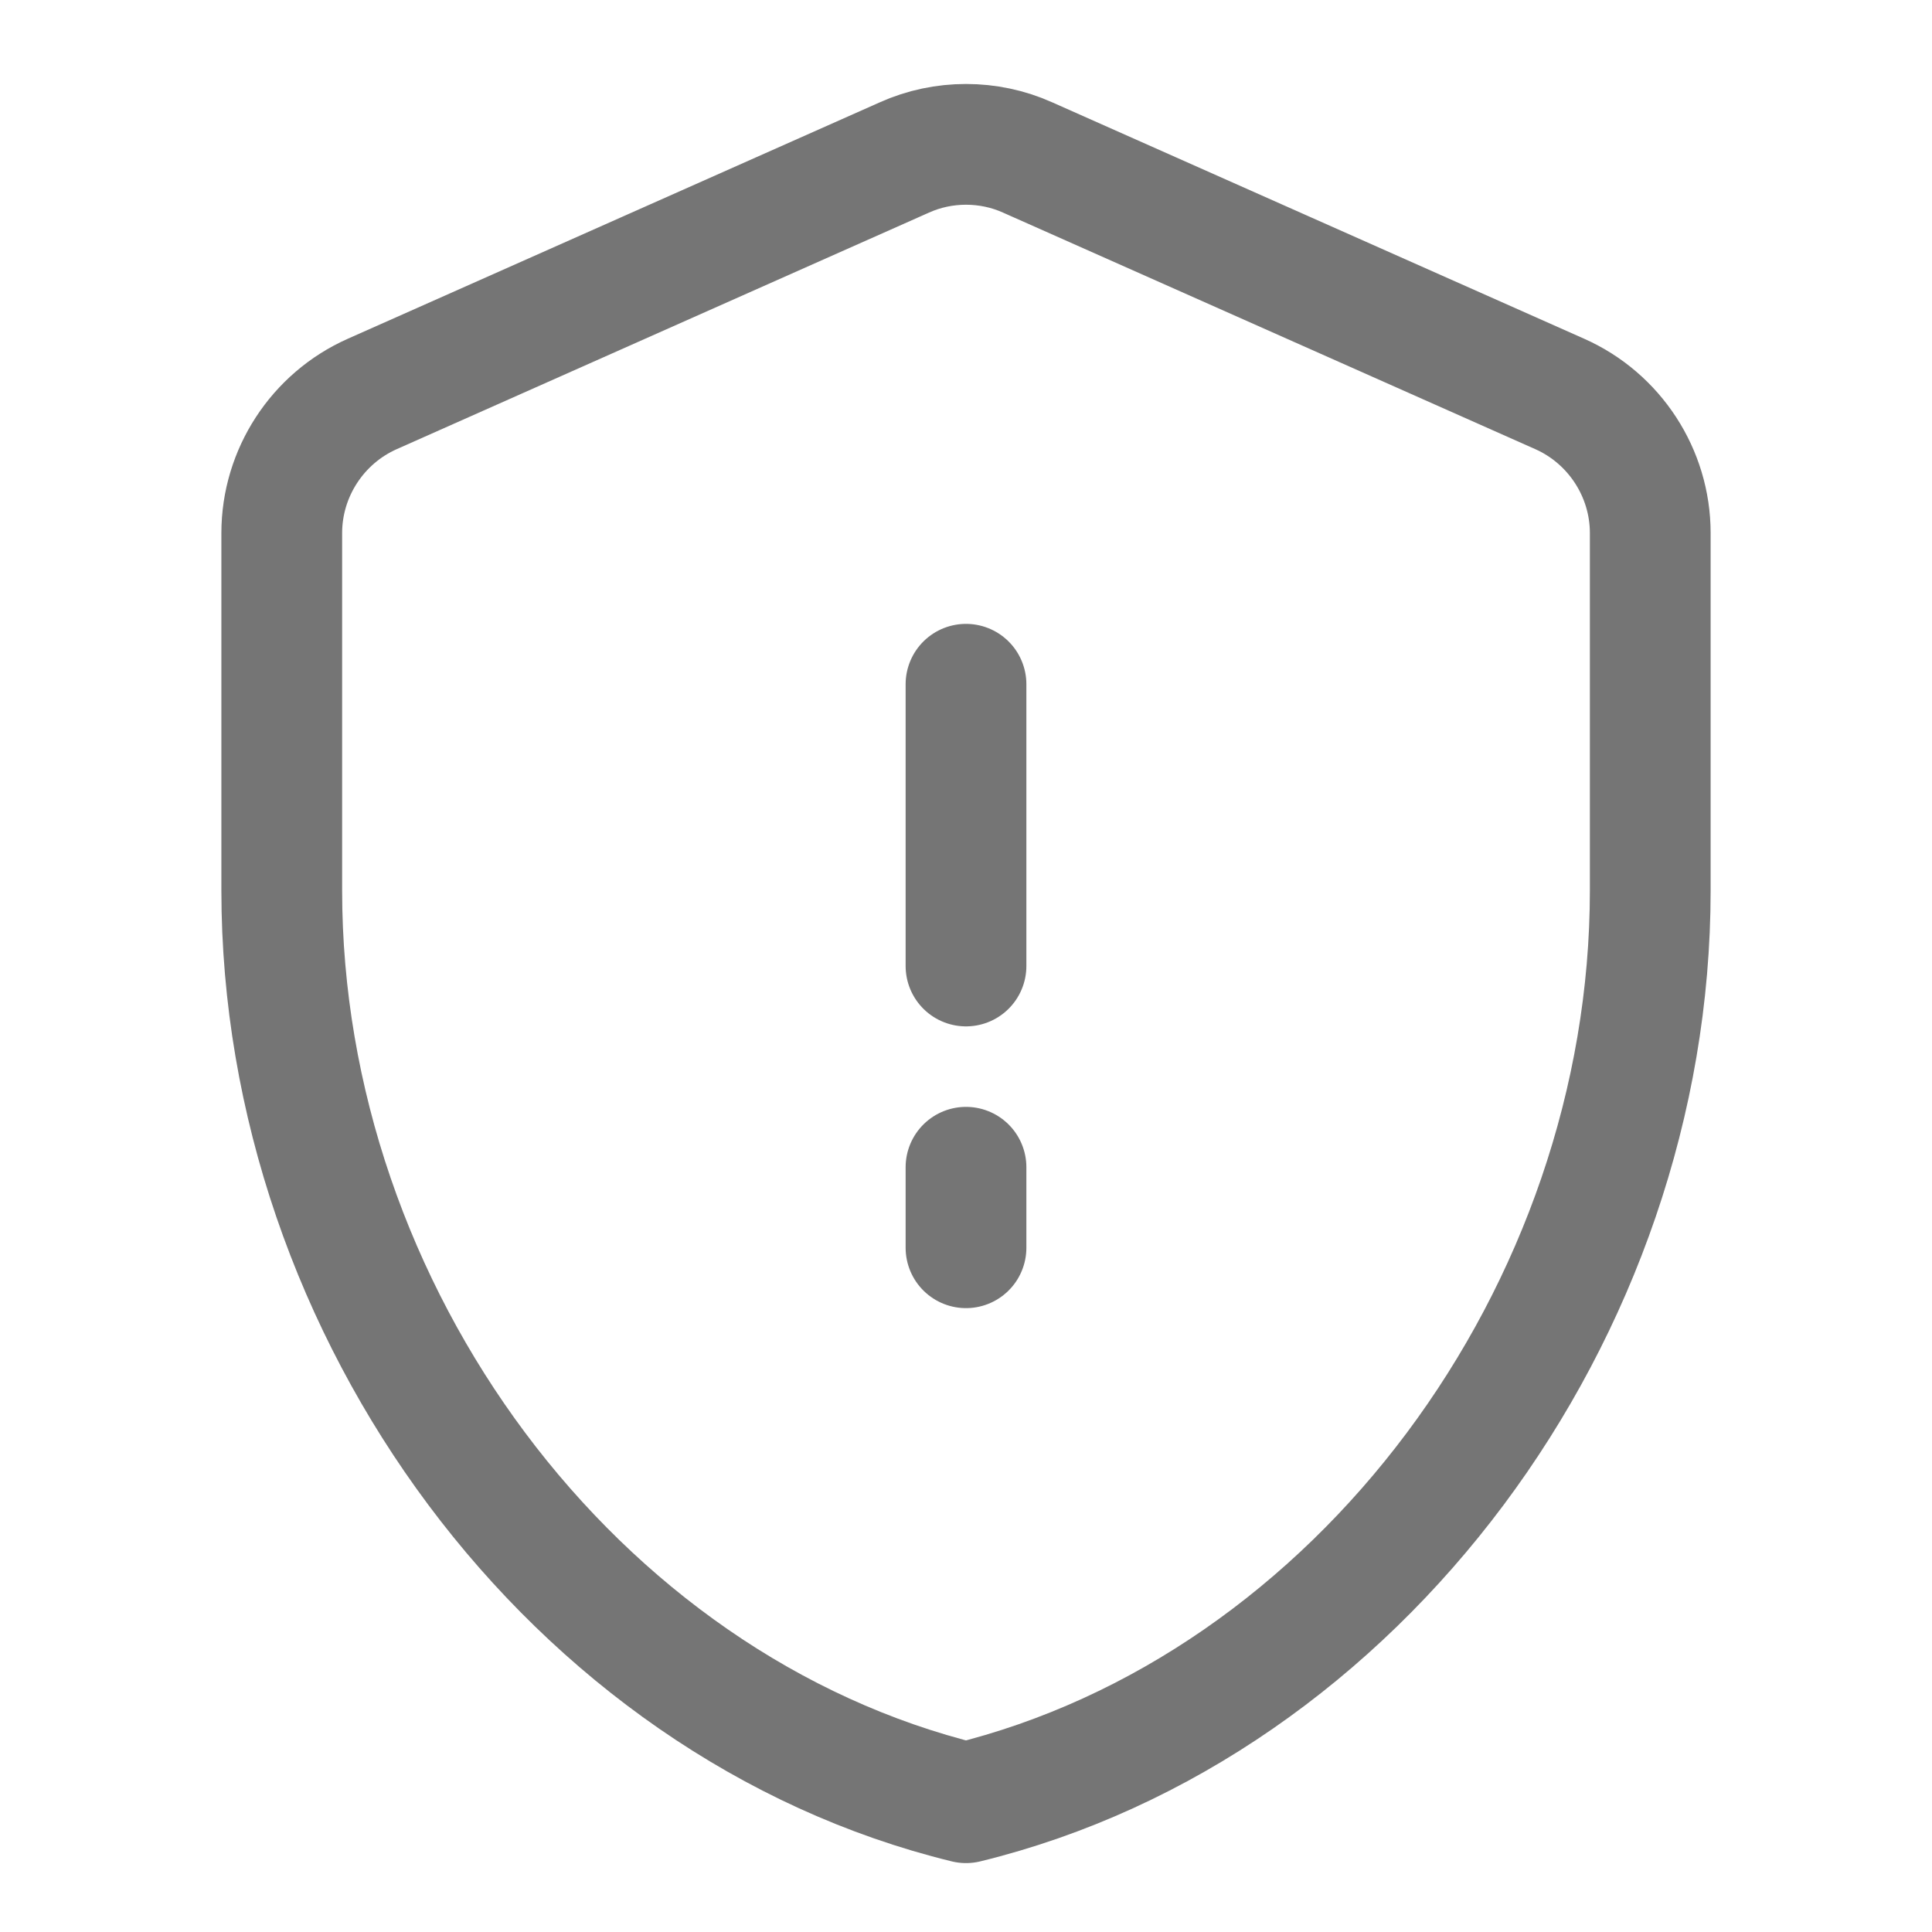 <?xml version="1.0" encoding="UTF-8" standalone="no"?><!DOCTYPE svg PUBLIC "-//W3C//DTD SVG 1.1//EN" "http://www.w3.org/Graphics/SVG/1.1/DTD/svg11.dtd"><svg width="100%" height="100%" viewBox="0 0 24 24" version="1.1" xmlns="http://www.w3.org/2000/svg" xmlns:xlink="http://www.w3.org/1999/xlink" xml:space="preserve" xmlns:serif="http://www.serif.com/" style="fill-rule:evenodd;clip-rule:evenodd;stroke-linecap:round;stroke-linejoin:round;stroke-miterlimit:1.414;"><path d="M11.235,1.956l-6.611,2.938c-0.68,0.302 -1.124,0.982 -1.124,1.728l0,4.439c0,5.241 3.627,10.143 8.5,11.333c4.873,-1.19 8.5,-6.092 8.5,-11.333l0,-4.439c0,-0.746 -0.444,-1.426 -1.124,-1.728l-6.611,-2.938c-0.482,-0.217 -1.048,-0.217 -1.53,0Z" style="fill:none;stroke:#757575;stroke-width:1.5px;"/><path d="M12,8.5l0,3.5m0,2.5l0,1" style="fill:none;stroke:#757575;stroke-width:1.5px;stroke-miterlimit:1.5;"/></svg>